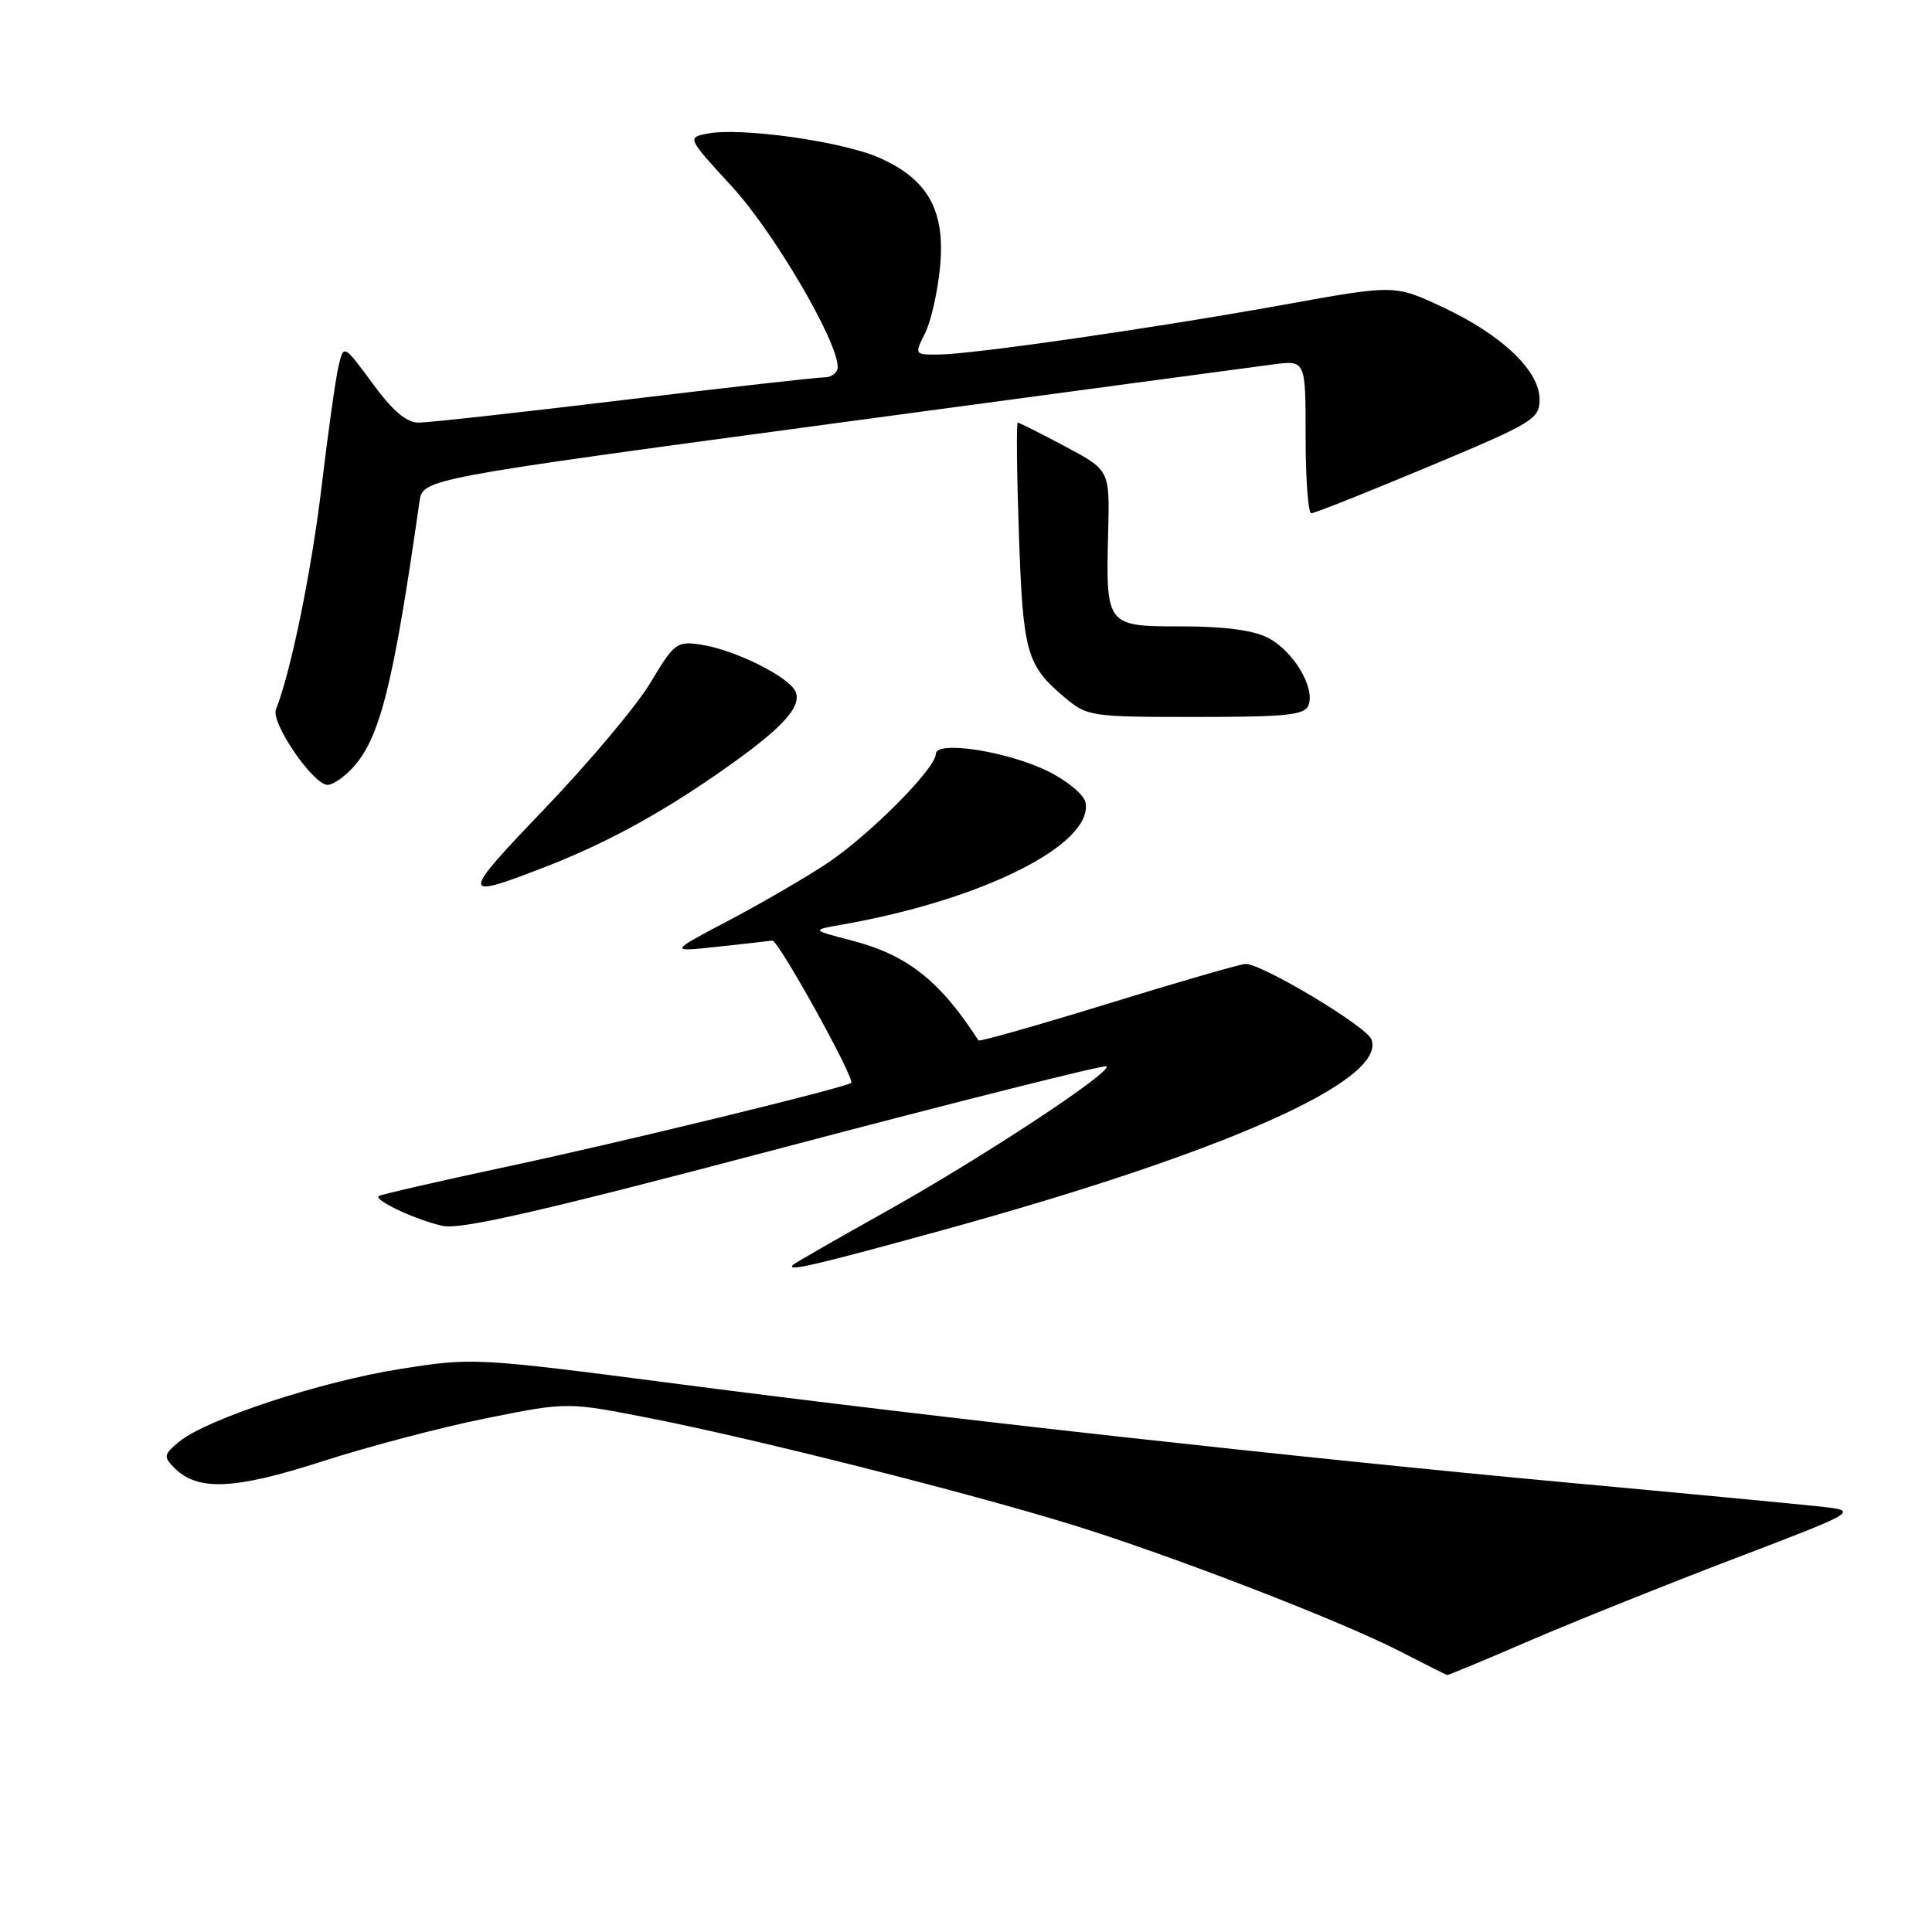 <?xml version="1.0" encoding="UTF-8" standalone="no"?>
<!DOCTYPE svg PUBLIC "-//W3C//DTD SVG 1.1//EN" "http://www.w3.org/Graphics/SVG/1.1/DTD/svg11.dtd" >
<svg xmlns="http://www.w3.org/2000/svg" xmlns:xlink="http://www.w3.org/1999/xlink" version="1.1" viewBox="0 0 256 256">
 <g >
 <path fill="currentColor"
d=" M 202.76 217.37 C 208.67 214.83 220.90 209.92 229.95 206.47 C 246.40 200.19 246.40 200.19 240.95 199.60 C 237.95 199.28 223.12 197.87 208.00 196.48 C 172.16 193.17 124.37 187.88 90.13 183.42 C 62.91 179.88 62.71 179.87 53.01 181.40 C 42.52 183.06 27.38 188.04 23.74 191.03 C 21.70 192.71 21.64 193.02 23.07 194.47 C 26.16 197.61 31.04 197.41 42.70 193.64 C 48.77 191.68 58.56 189.10 64.46 187.92 C 75.19 185.76 75.19 185.76 86.34 187.96 C 100.35 190.73 128.22 197.77 142.00 202.02 C 155.11 206.06 177.69 214.78 185.56 218.84 C 188.83 220.52 191.62 221.93 191.76 221.95 C 191.90 221.98 196.85 219.92 202.76 217.37 Z  M 124.61 163.08 C 162.22 152.74 183.81 143.16 181.72 137.72 C 181.05 135.97 167.00 127.57 165.00 127.73 C 164.18 127.79 155.94 130.18 146.69 133.03 C 137.44 135.88 129.78 138.05 129.65 137.86 C 124.53 129.93 120.23 126.54 112.85 124.62 C 107.50 123.23 107.50 123.23 111.50 122.53 C 130.13 119.28 144.87 111.90 143.84 106.34 C 143.65 105.33 141.44 103.47 138.91 102.22 C 133.54 99.55 124.00 98.07 124.00 99.90 C 124.00 101.82 115.18 110.68 109.59 114.40 C 106.74 116.29 100.87 119.70 96.53 121.99 C 88.64 126.14 88.64 126.14 95.07 125.45 C 98.61 125.07 101.87 124.70 102.33 124.63 C 103.11 124.51 113.38 143.03 112.78 143.49 C 111.94 144.14 82.14 151.40 67.52 154.51 C 58.18 156.51 50.37 158.30 50.17 158.49 C 49.59 159.08 55.24 161.70 58.69 162.44 C 61.09 162.96 72.18 160.41 104.03 151.99 C 127.22 145.87 146.39 141.05 146.63 141.29 C 147.38 142.05 130.07 153.44 117.50 160.47 C 110.90 164.16 105.31 167.37 105.08 167.59 C 104.10 168.56 107.73 167.72 124.61 163.08 Z  M 72.27 114.86 C 79.92 111.90 86.99 108.09 94.59 102.86 C 103.33 96.84 106.25 93.83 105.44 91.70 C 104.68 89.73 97.36 86.08 92.83 85.41 C 89.68 84.94 89.32 85.22 86.20 90.44 C 84.39 93.47 78.12 100.94 72.28 107.04 C 60.90 118.92 60.90 119.27 72.27 114.86 Z  M 46.72 101.75 C 50.35 97.82 52.12 90.75 55.58 66.48 C 56.01 63.45 56.01 63.45 110.25 56.14 C 140.09 52.12 166.41 48.58 168.75 48.28 C 173.00 47.73 173.00 47.73 173.00 57.86 C 173.00 63.44 173.34 68.00 173.75 68.01 C 174.16 68.02 181.14 65.24 189.25 61.85 C 203.20 56.01 204.00 55.53 204.00 52.92 C 204.00 49.12 199.00 44.36 191.16 40.70 C 184.81 37.72 184.81 37.72 170.16 40.37 C 152.78 43.50 128.79 46.96 124.33 46.98 C 121.17 47.00 121.16 46.98 122.58 44.15 C 123.36 42.58 124.25 38.64 124.56 35.40 C 125.28 27.89 122.98 23.76 116.48 20.89 C 111.62 18.74 98.14 16.84 93.77 17.70 C 91.03 18.23 91.03 18.23 97.04 24.78 C 102.58 30.83 111.00 45.20 111.00 48.62 C 111.00 49.38 110.21 50.00 109.25 50.00 C 108.29 50.00 96.31 51.35 82.64 53.00 C 68.97 54.65 56.74 56.00 55.48 56.00 C 53.85 56.00 52.04 54.46 49.36 50.80 C 45.54 45.61 45.54 45.61 44.85 48.55 C 44.47 50.17 43.46 57.35 42.61 64.50 C 41.26 75.77 38.54 89.04 36.56 94.02 C 35.87 95.78 41.51 104.00 43.41 104.00 C 44.09 104.00 45.58 102.99 46.72 101.75 Z  M 173.39 93.44 C 174.28 91.10 171.36 86.24 168.03 84.52 C 166.09 83.51 162.24 83.00 156.62 83.00 C 146.53 83.00 146.53 83.00 146.84 70.40 C 147.04 62.30 147.04 62.30 141.13 59.15 C 137.88 57.42 135.06 56.00 134.86 56.00 C 134.66 56.00 134.73 62.63 135.01 70.75 C 135.55 86.50 136.00 88.14 141.05 92.39 C 144.08 94.94 144.50 95.00 158.47 95.00 C 170.53 95.00 172.88 94.75 173.39 93.44 Z "/>
</g>
</svg>